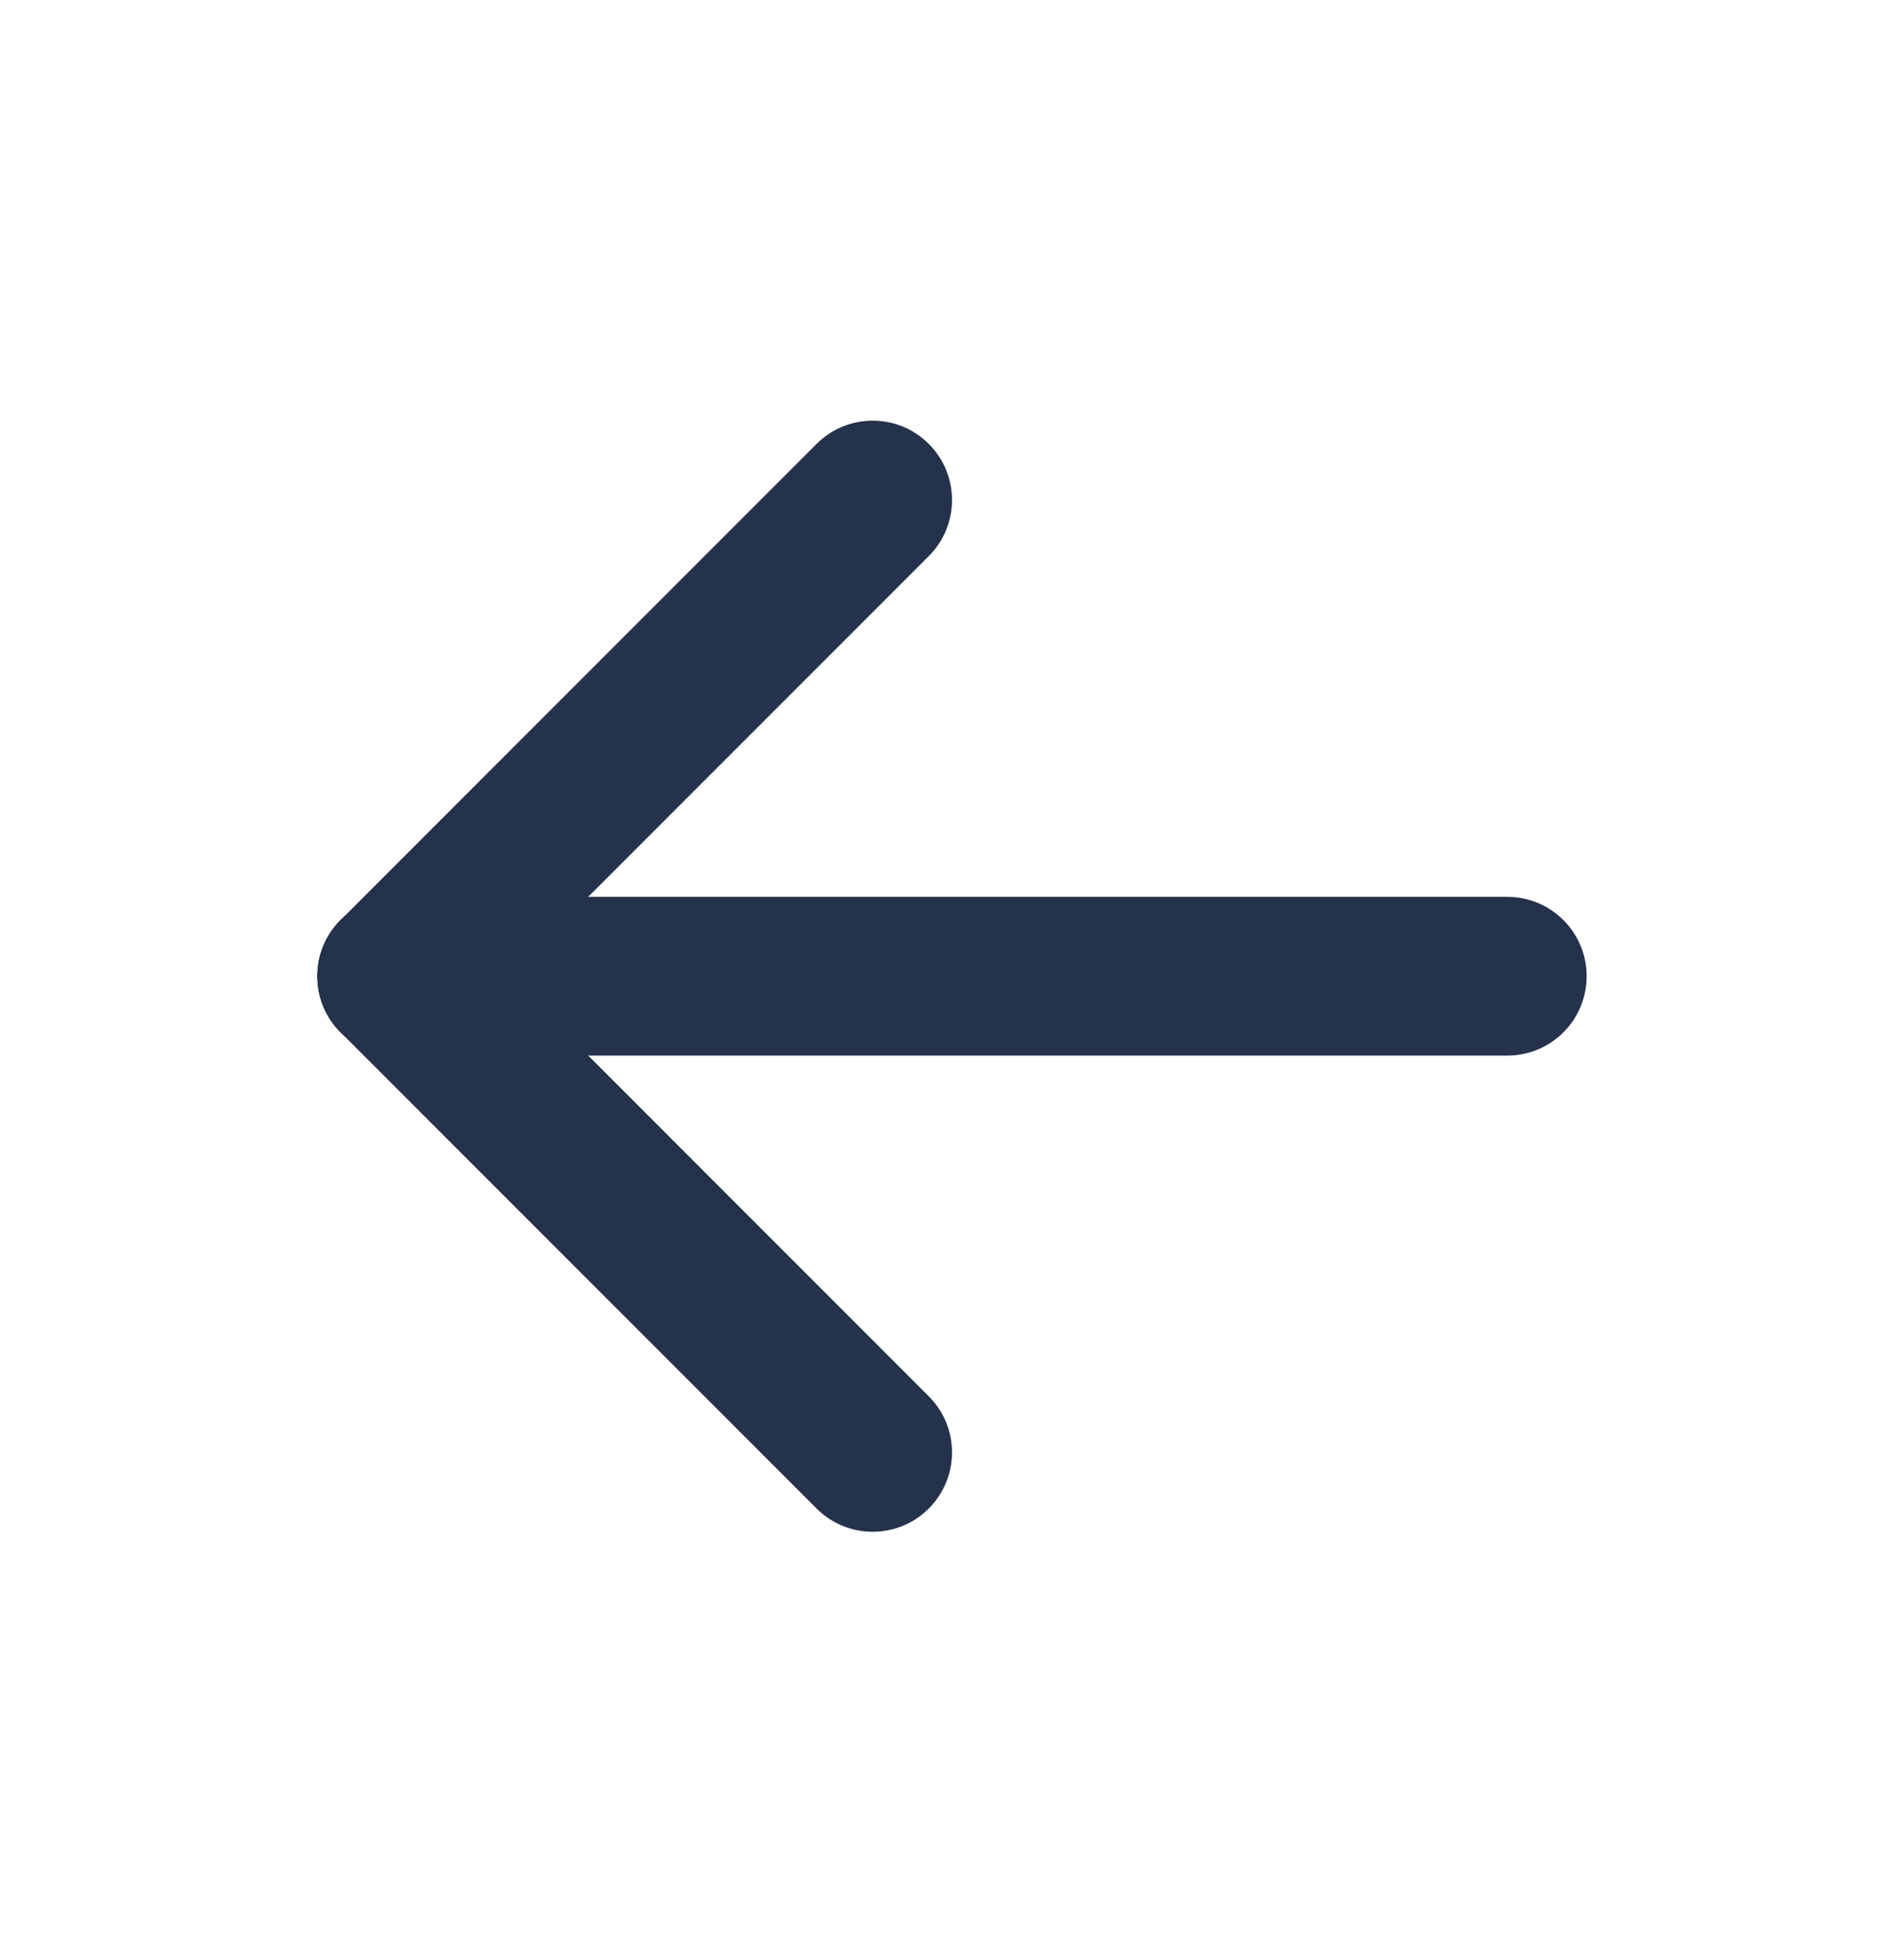 <svg width="40" height="41" viewBox="0 0 40 41" fill="none" xmlns="http://www.w3.org/2000/svg">
<g clip-path="url(#clip0_615_12666)">
<path fill-rule="evenodd" clip-rule="evenodd" d="M6.667 20.5C6.667 19.58 7.413 18.834 8.333 18.834H31.667C32.587 18.834 33.333 19.58 33.333 20.5C33.333 21.421 32.587 22.167 31.667 22.167H8.333C7.413 22.167 6.667 21.421 6.667 20.5Z" fill="#25324B"/>
<path fill-rule="evenodd" clip-rule="evenodd" d="M7.155 19.322C7.806 18.671 8.861 18.671 9.512 19.322L19.512 29.322C20.163 29.973 20.163 31.028 19.512 31.679C18.861 32.33 17.806 32.33 17.155 31.679L7.155 21.679C6.504 21.028 6.504 19.973 7.155 19.322Z" fill="#25324B"/>
<path fill-rule="evenodd" clip-rule="evenodd" d="M19.512 9.322C20.163 9.973 20.163 11.028 19.512 11.679L9.512 21.679C8.861 22.329 7.806 22.329 7.155 21.679C6.504 21.028 6.504 19.973 7.155 19.322L17.155 9.322C17.806 8.671 18.861 8.671 19.512 9.322Z" fill="#25324B"/>
</g>
<defs>
<clipPath id="clip0_615_12666">
<rect width="40" height="40" fill="white" transform="translate(0 0.5)"/>
</clipPath>
</defs>
</svg>
